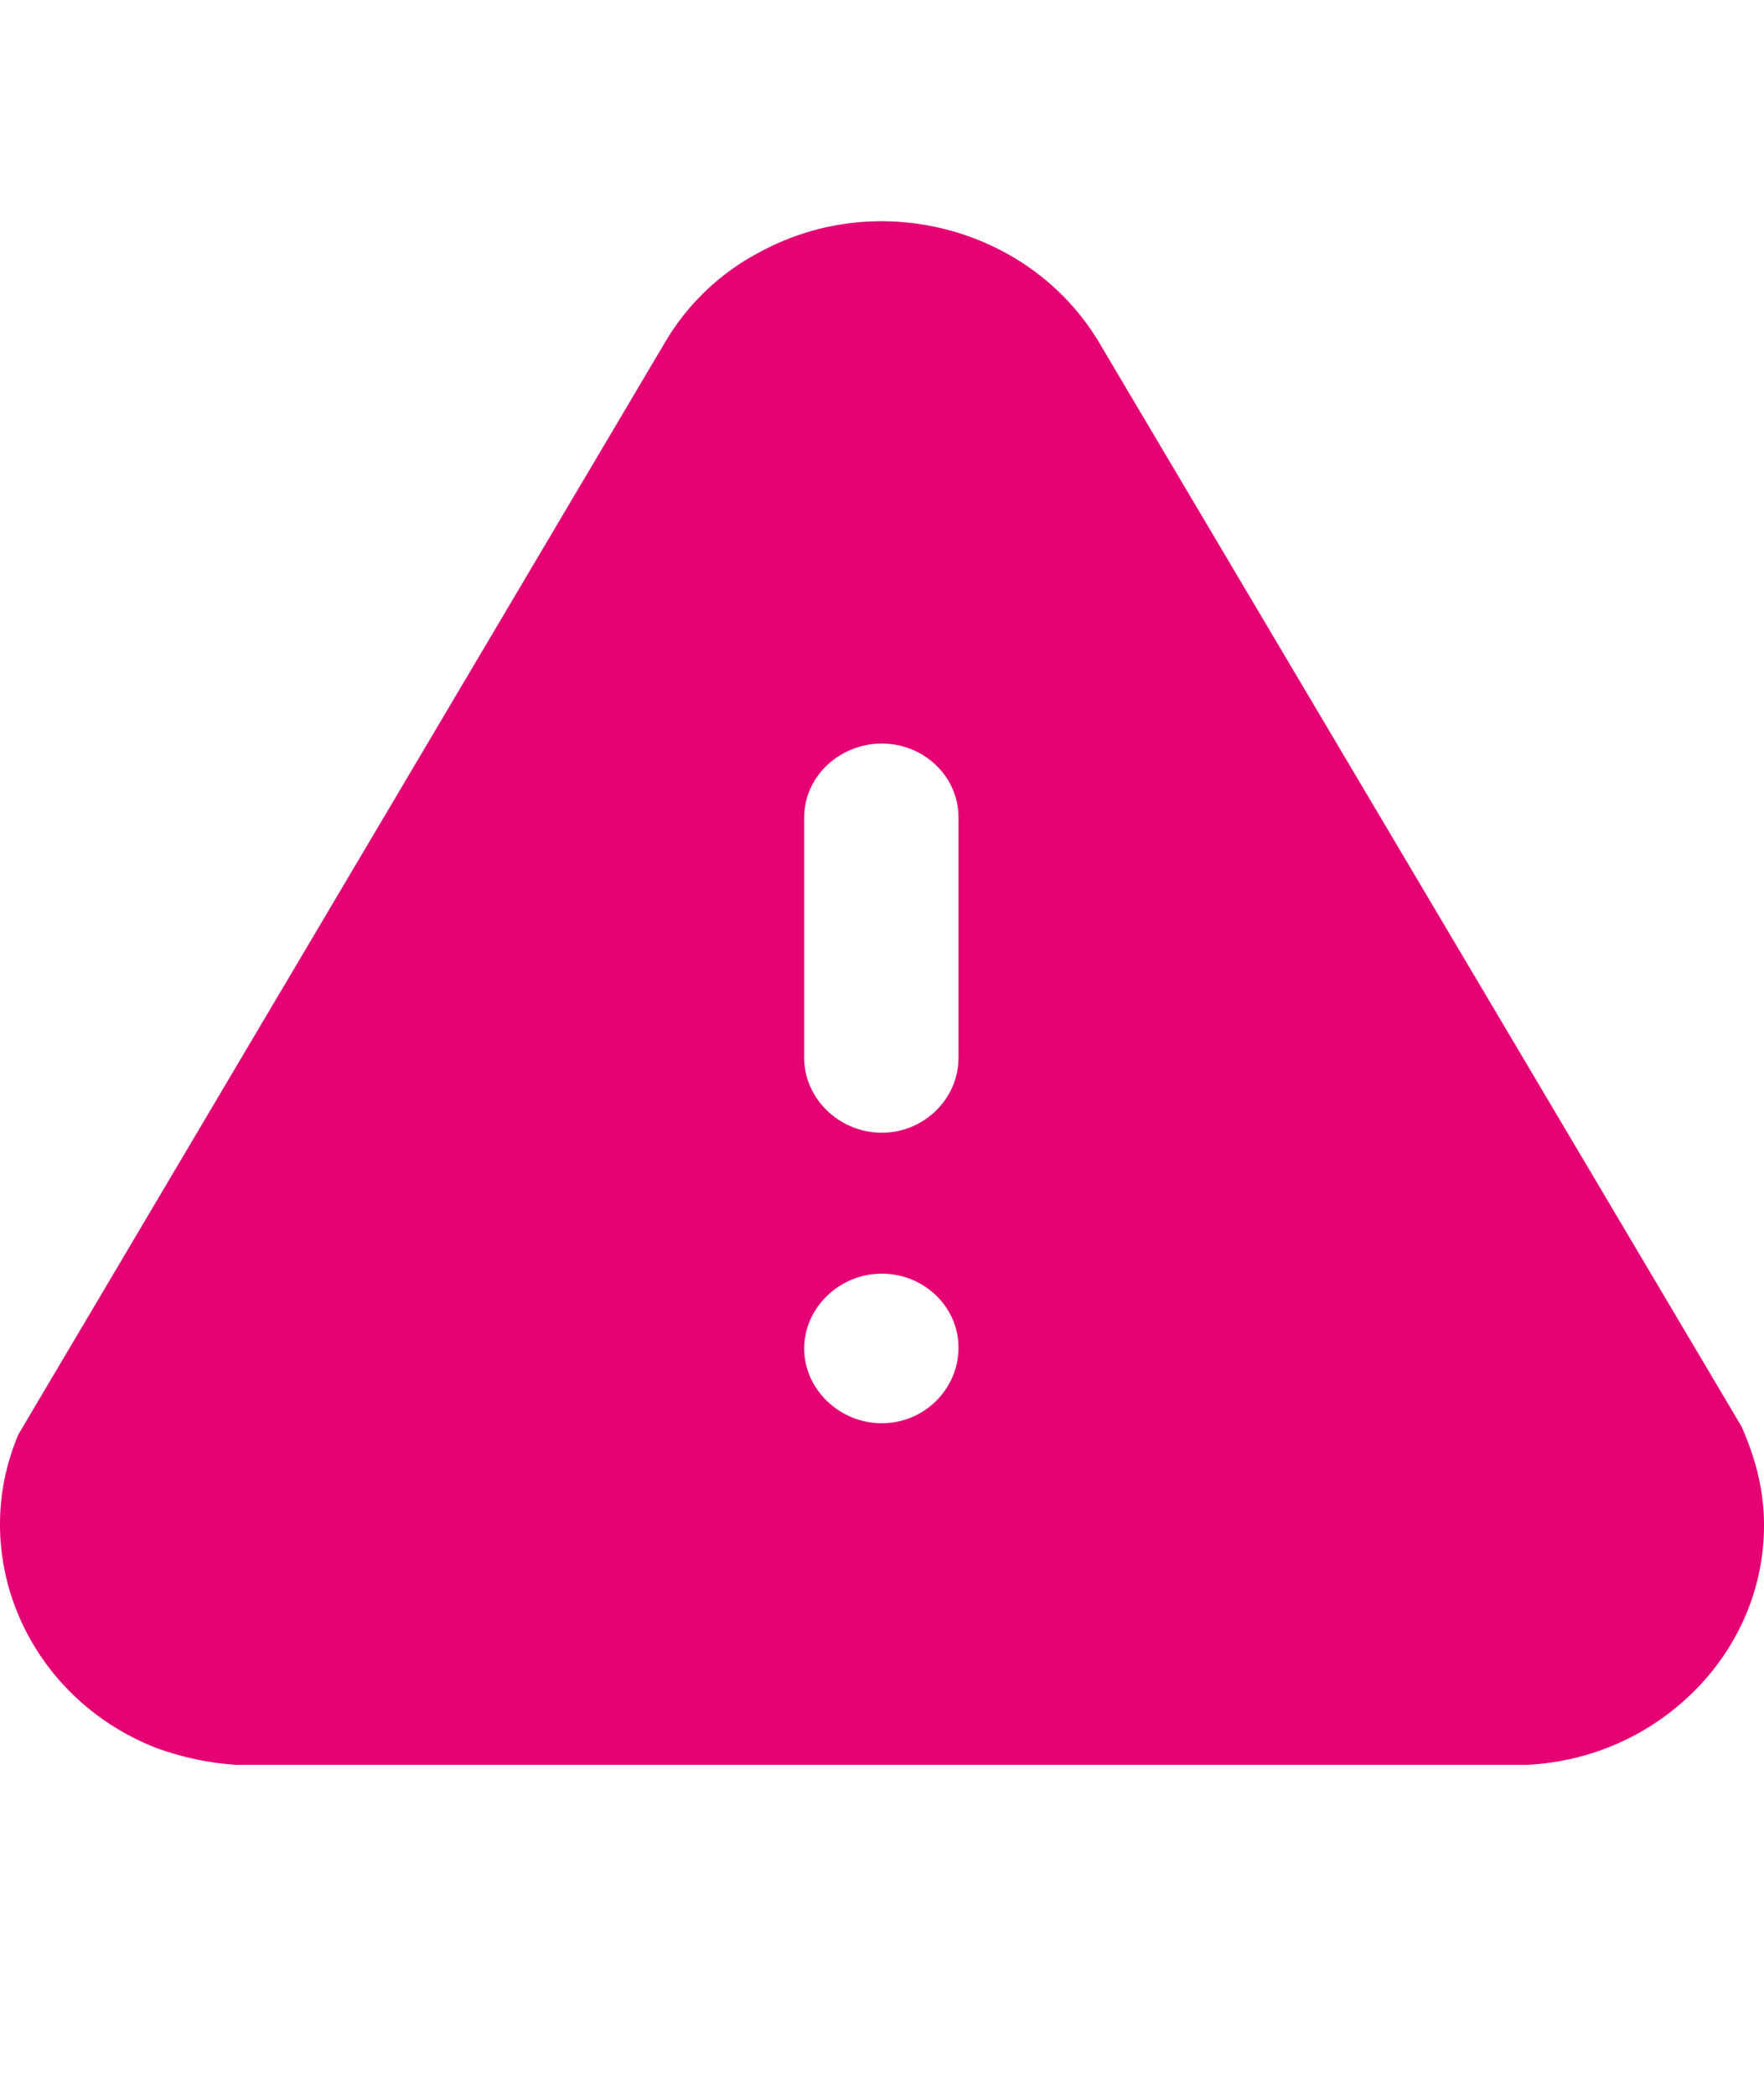 <svg width="16" height="19" viewBox="0 0 16 19" fill="none" xmlns="http://www.w3.org/2000/svg">
<path fill-rule="evenodd" clip-rule="evenodd" d="M9.982 3.128L15.797 12.94C15.925 13.233 15.981 13.471 15.997 13.719C16.029 14.297 15.821 14.858 15.413 15.291C15.005 15.722 14.453 15.976 13.853 16.007H2.143C1.895 15.992 1.647 15.938 1.415 15.853C0.255 15.398 -0.304 14.119 0.167 13.01L6.022 3.122C6.222 2.774 6.526 2.474 6.902 2.281C7.99 1.695 9.374 2.08 9.982 3.128ZM8.694 9.595C8.694 9.965 8.382 10.274 7.998 10.274C7.614 10.274 7.294 9.965 7.294 9.595V7.414C7.294 7.044 7.614 6.744 7.998 6.744C8.382 6.744 8.694 7.044 8.694 7.414V9.595ZM7.998 12.909C7.614 12.909 7.294 12.6 7.294 12.231C7.294 11.861 7.614 11.552 7.998 11.552C8.382 11.552 8.694 11.854 8.694 12.223C8.694 12.6 8.382 12.909 7.998 12.909Z" fill="#E50074"/>
</svg>
